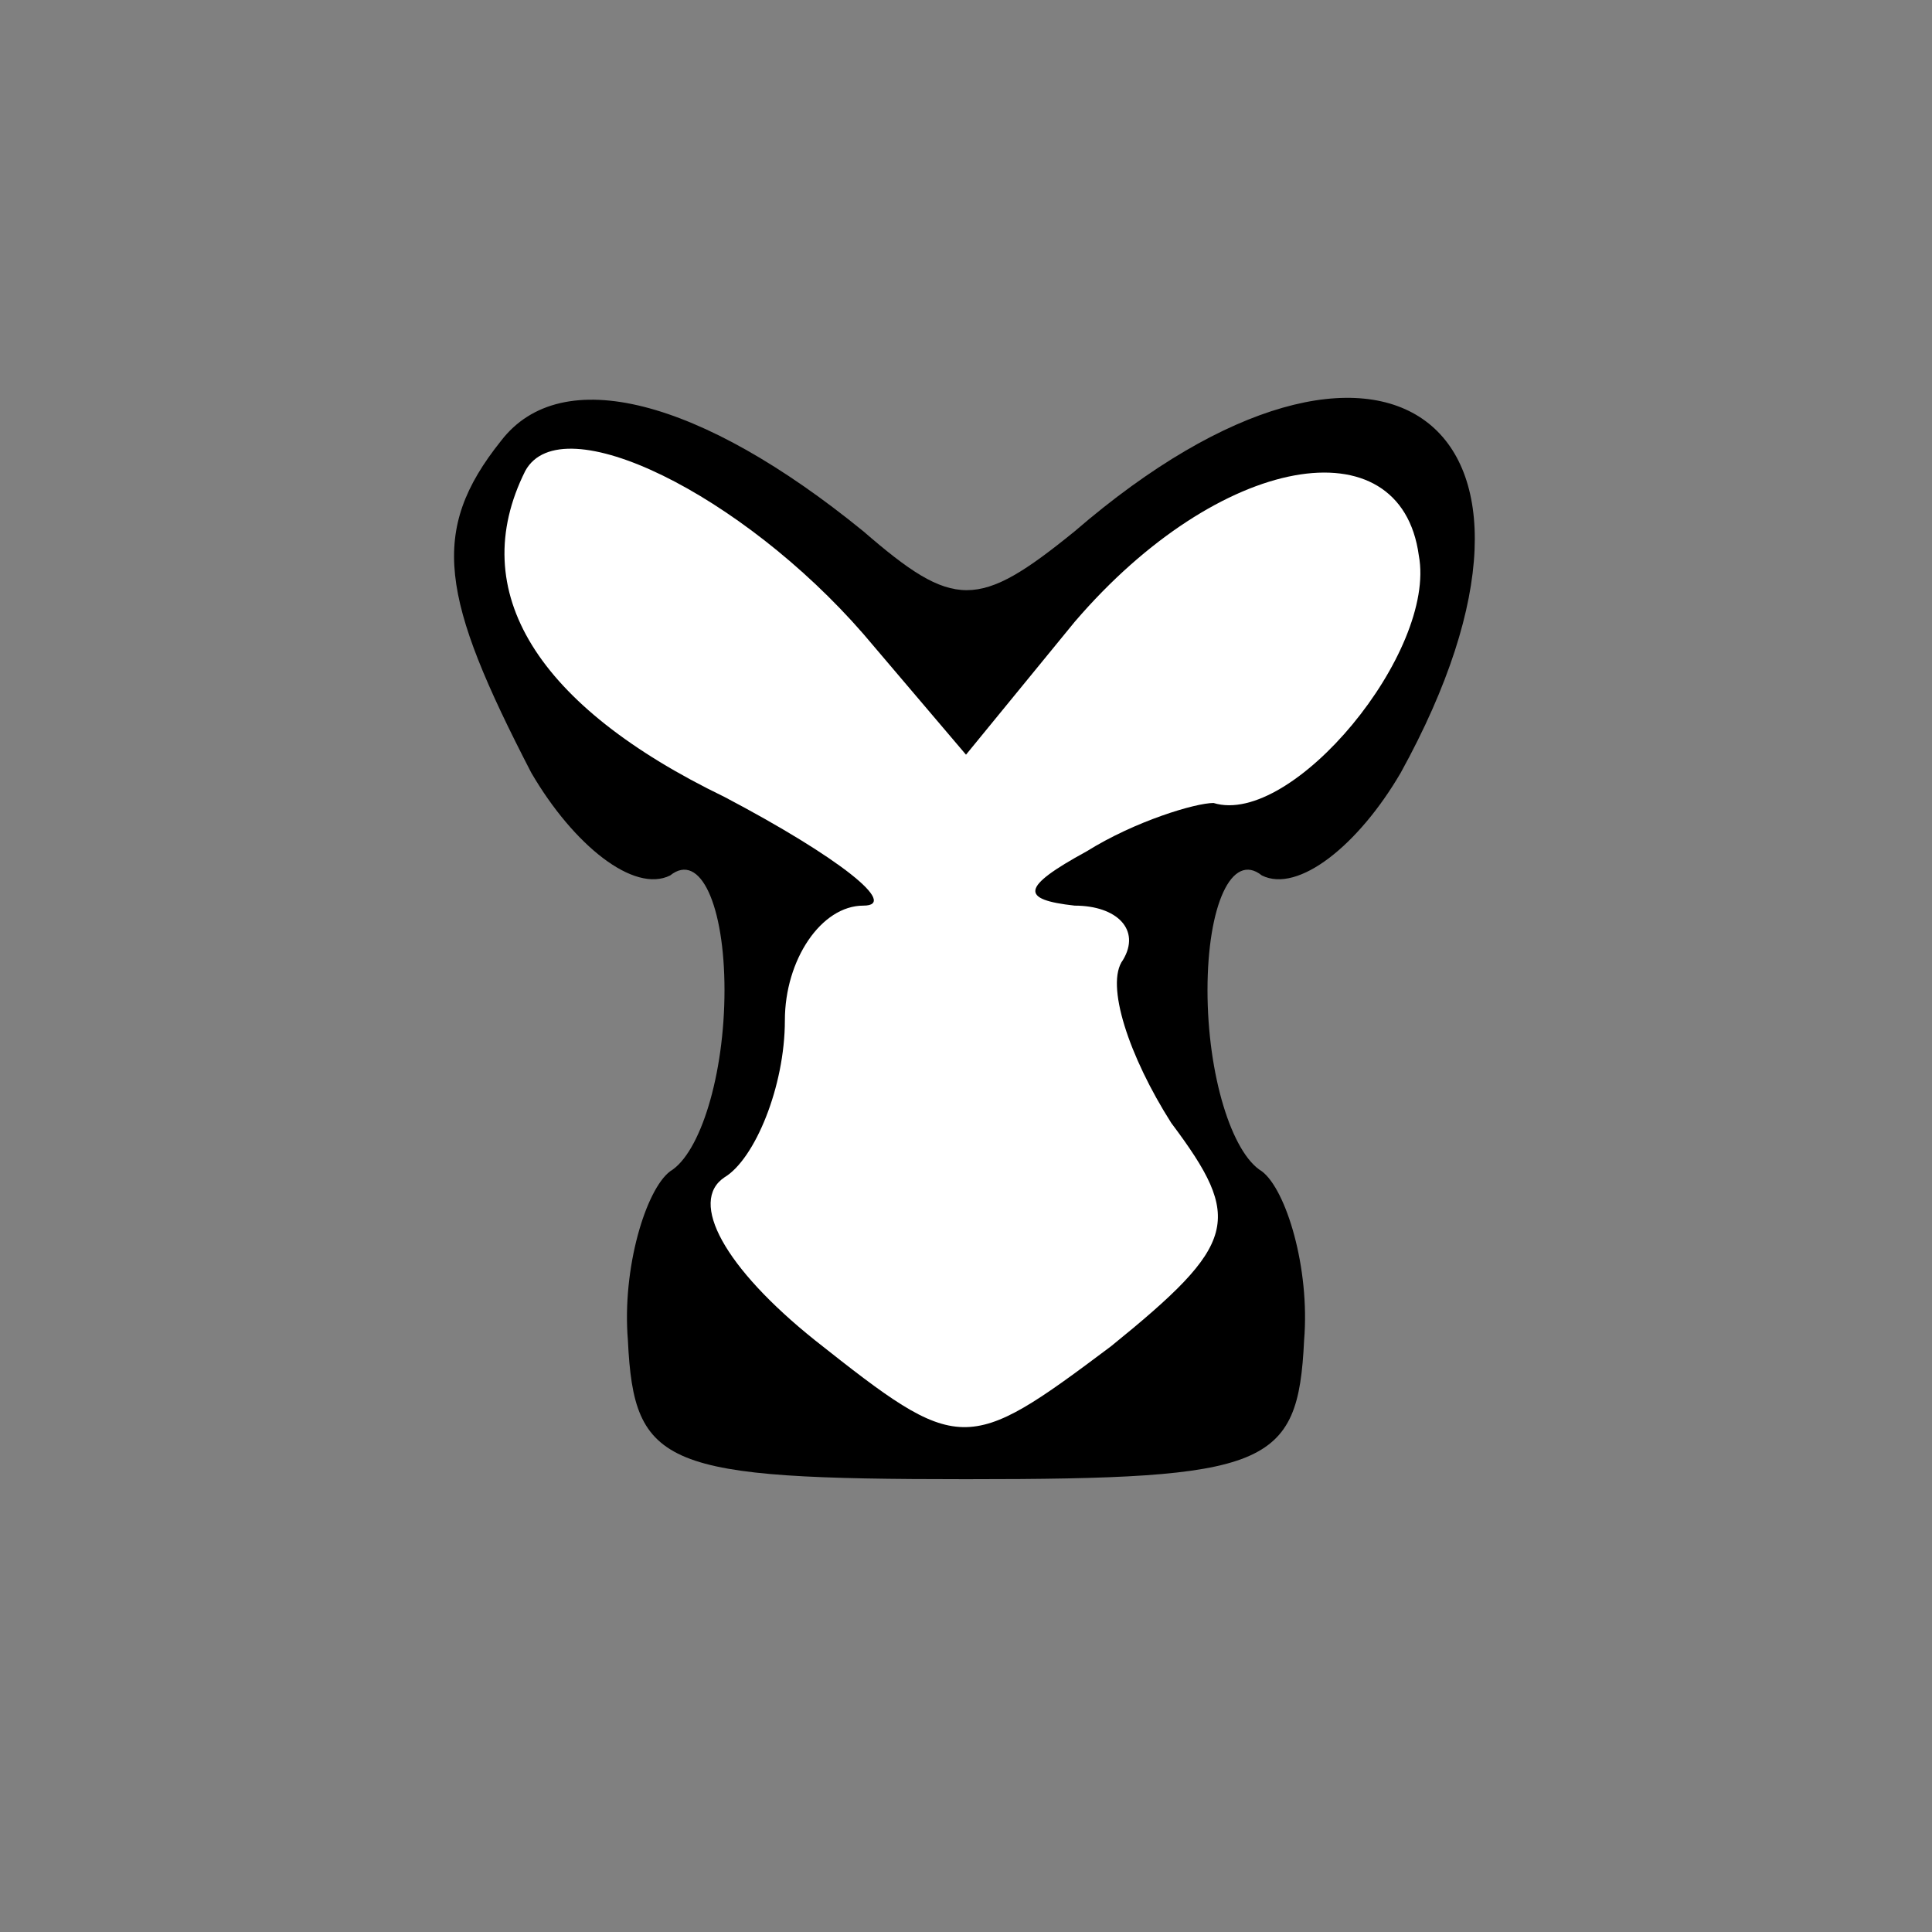 <?xml version="1.0" standalone="no"?>
<!DOCTYPE svg PUBLIC "-//W3C//DTD SVG 20010904//EN"
 "http://www.w3.org/TR/2001/REC-SVG-20010904/DTD/svg10.dtd">
<svg version="1.0" xmlns="http://www.w3.org/2000/svg"
 width="32pt" height="32pt" viewBox="0 0 32 32"
 preserveAspectRatio="xMidYMid meet">
<rect x="0" y="0" width="32" height="32" fill="#808080" stroke="none"/>
<g transform="translate(0,32) scale(0.1,-0.1)"
fill="#000000" stroke="none">
<path fill="#000000" stroke="none" d="M83 247 c-12 -15 -10 -26 5 -55 7 -12
17 -20 23 -17 5 4 9 -5 9 -19 0 -14 -4 -27 -9 -30 -4 -3 -8 -16 -7 -28 1 -21
6 -23 56 -23 50 0 55 2 56 23 1 12 -3 25 -7 28 -5 3 -9 16 -9 30 0 14 4 23 9
19 6 -3 16 5 23 17 32 58 -3 84 -54 40 -16 -13 -20 -13 -35 0 -27 22 -50 28
-60 15z"/>
<path fill="#ffffff" stroke="none" d="M143 215 l17 -20 18 22 c24 28 54 33
57 11 3 -16 -21 -45 -34 -41 -3 0 -13 -3 -21 -8 -11 -6 -11 -8 -2 -9 7 0 11
-4 8 -9 -3 -4 1 -16 8 -27 12 -16 11 -20 -10 -37 -24 -18 -25 -18 -49 1 -15
12 -21 23 -15 27 5 3 10 15 10 26 0 10 6 19 13 19 6 0 -4 8 -23 18 -31 15 -43
34 -33 54 6 11 36 -4 56 -27z"/>
</g>
</svg>
